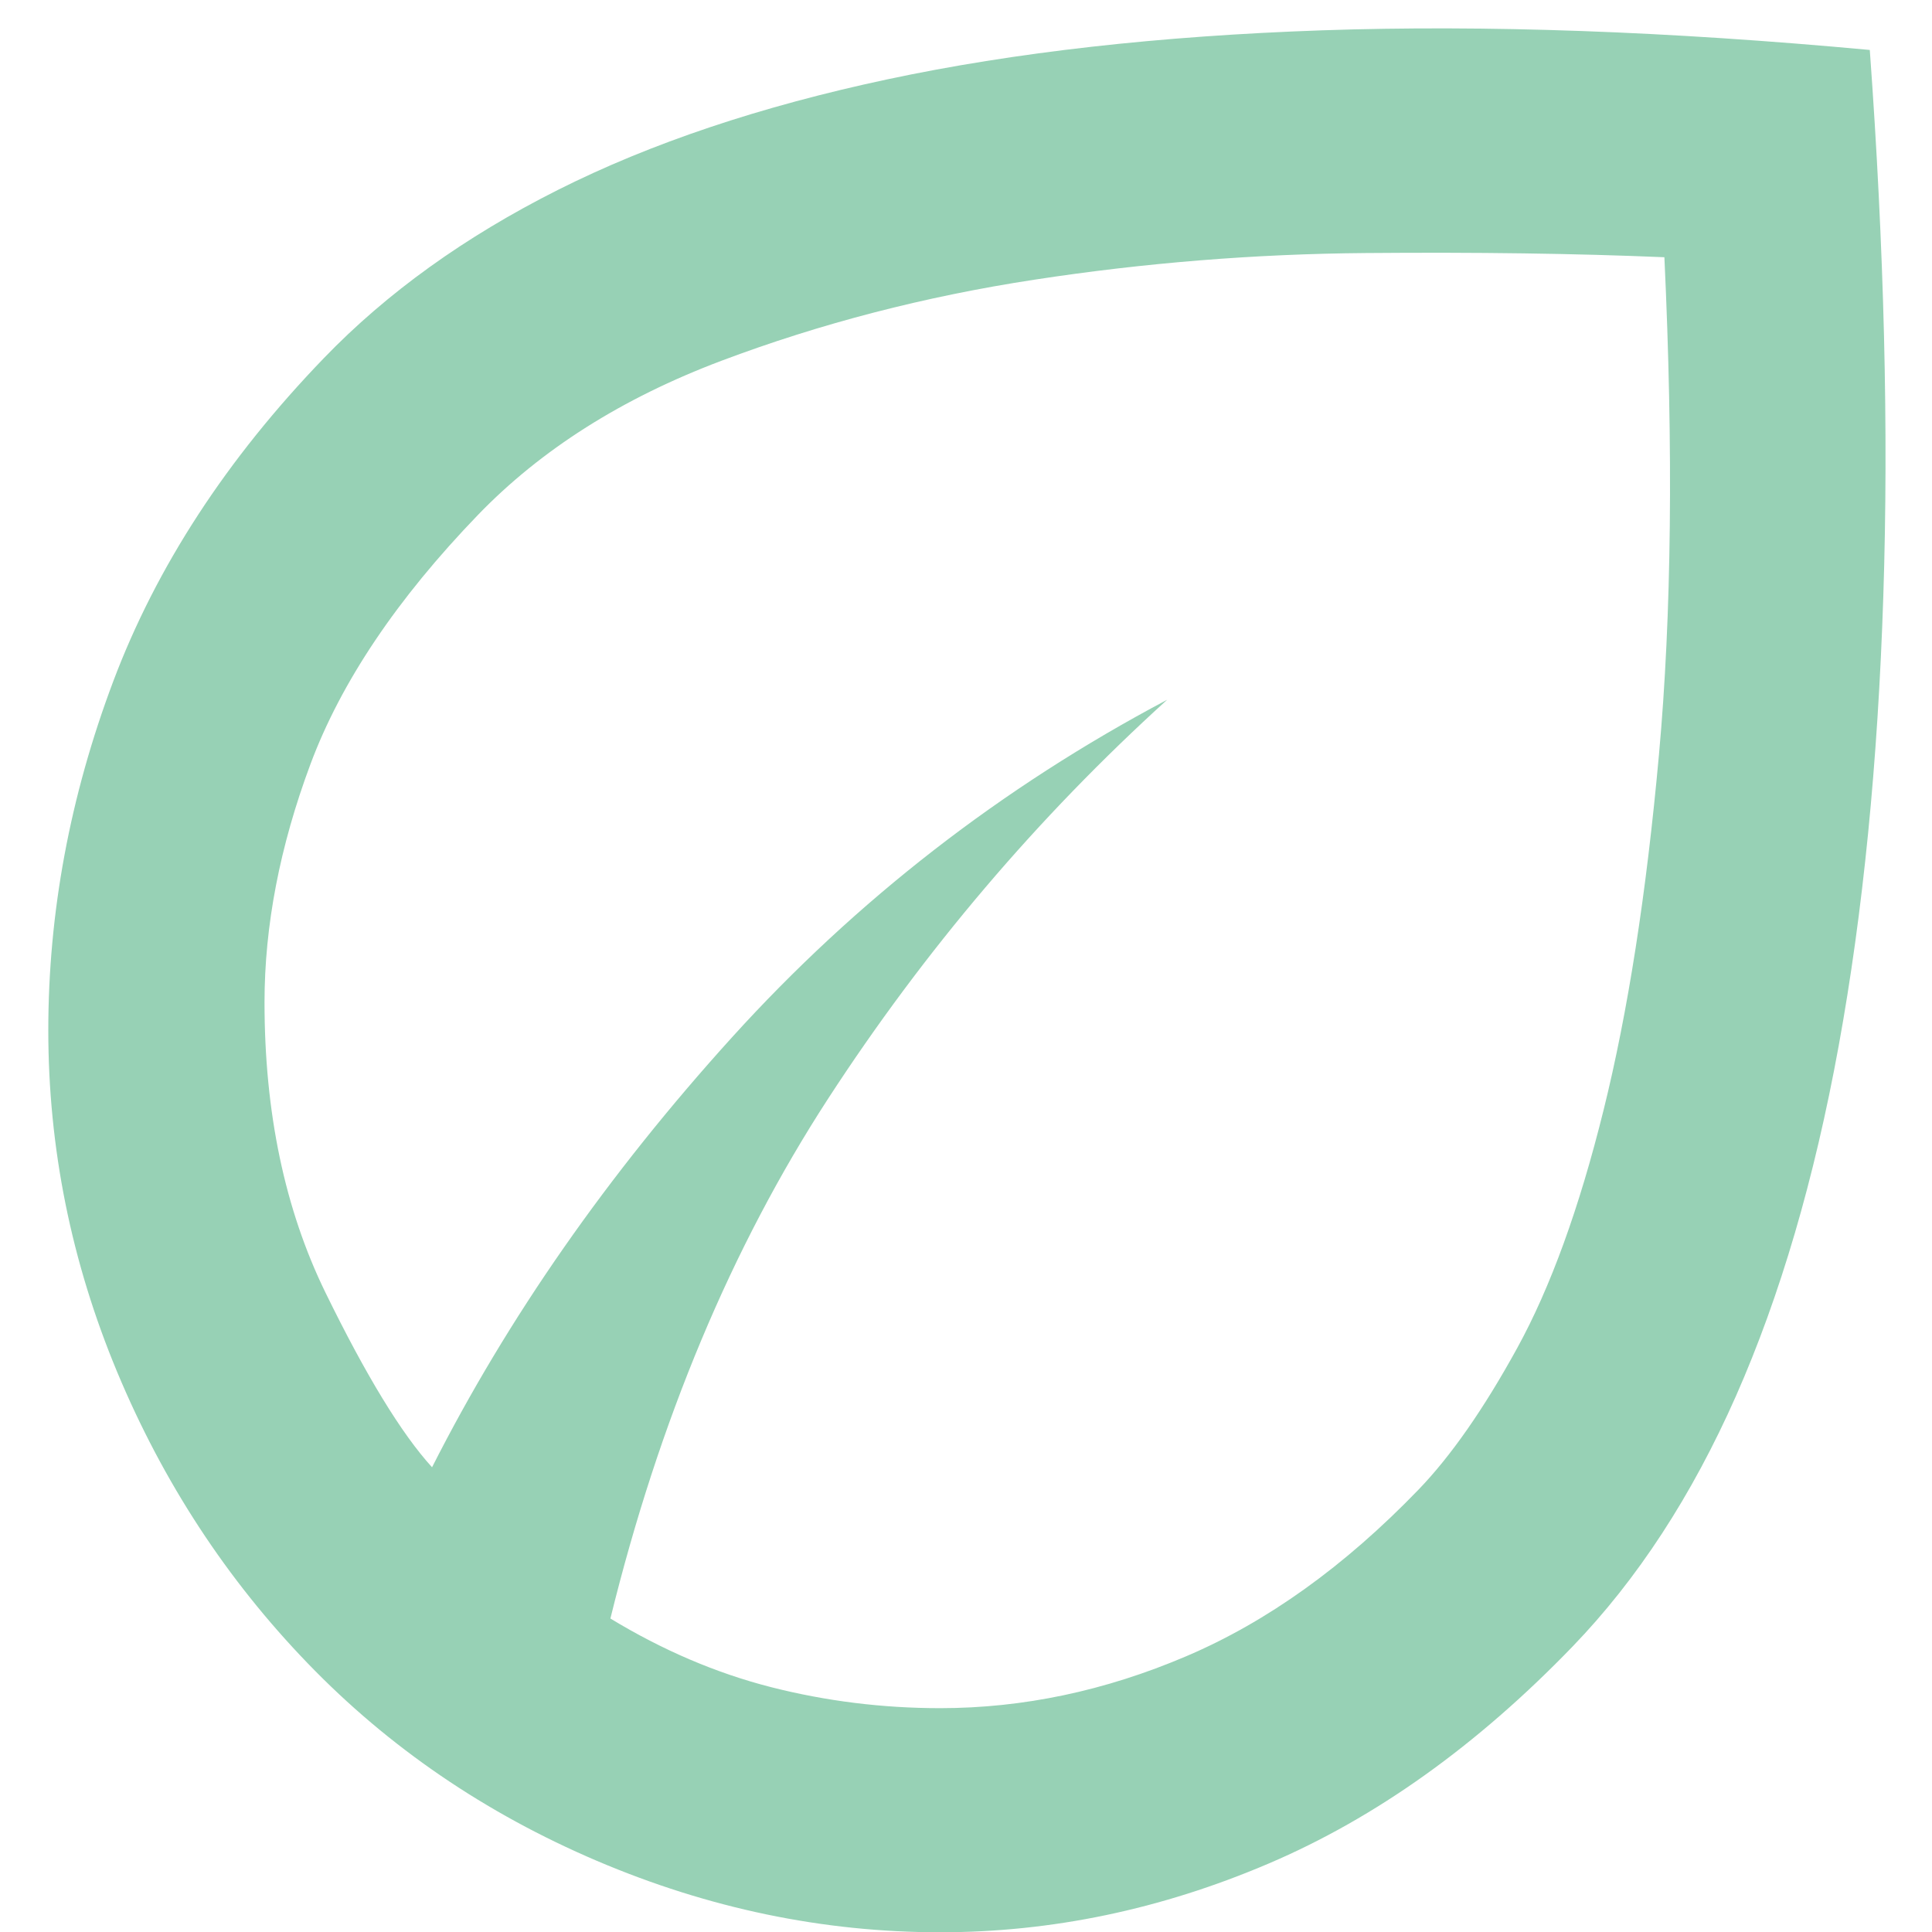 <svg width="35" height="35" viewBox="0 0 35 35" fill="none" xmlns="http://www.w3.org/2000/svg">
<path d="M5.575 30.133C4.106 28.611 2.956 26.852 2.123 24.856C1.291 22.86 0.875 20.796 0.875 18.665C0.875 16.534 1.267 14.428 2.05 12.347C2.833 10.267 4.106 8.313 5.869 6.486C7.011 5.302 8.423 4.288 10.104 3.442C11.784 2.596 13.775 1.928 16.077 1.437C18.378 0.947 21.005 0.651 23.959 0.549C26.913 0.448 30.217 0.566 33.873 0.905C34.134 4.49 34.216 7.789 34.118 10.8C34.02 13.81 33.751 16.525 33.31 18.944C32.869 21.363 32.249 23.477 31.45 25.287C30.65 27.097 29.663 28.611 28.488 29.829C26.758 31.622 24.922 32.933 22.98 33.761C21.038 34.59 19.055 35.005 17.031 35.005C14.91 35.005 12.837 34.573 10.813 33.711C8.79 32.848 7.044 31.656 5.575 30.133ZM11.058 29.321C12.005 29.896 12.976 30.311 13.971 30.565C14.967 30.818 15.987 30.945 17.031 30.945C18.533 30.945 20.018 30.632 21.486 30.006C22.955 29.381 24.359 28.374 25.697 26.987C26.284 26.378 26.88 25.524 27.484 24.424C28.088 23.325 28.61 21.887 29.05 20.111C29.491 18.335 29.826 16.187 30.054 13.667C30.283 11.146 30.315 8.144 30.152 4.66C28.553 4.592 26.75 4.567 24.742 4.584C22.735 4.6 20.736 4.761 18.745 5.066C16.754 5.37 14.861 5.861 13.066 6.537C11.271 7.214 9.802 8.144 8.659 9.328C7.191 10.85 6.179 12.356 5.624 13.844C5.069 15.333 4.792 16.771 4.792 18.158C4.792 20.154 5.159 21.904 5.893 23.41C6.628 24.915 7.272 25.972 7.827 26.581C9.198 23.875 11.009 21.278 13.261 18.792C15.514 16.305 18.141 14.267 21.144 12.677C18.794 14.809 16.746 17.219 14.999 19.908C13.253 22.598 11.94 25.735 11.058 29.321Z" fill="#97D1B5"/>
</svg>
